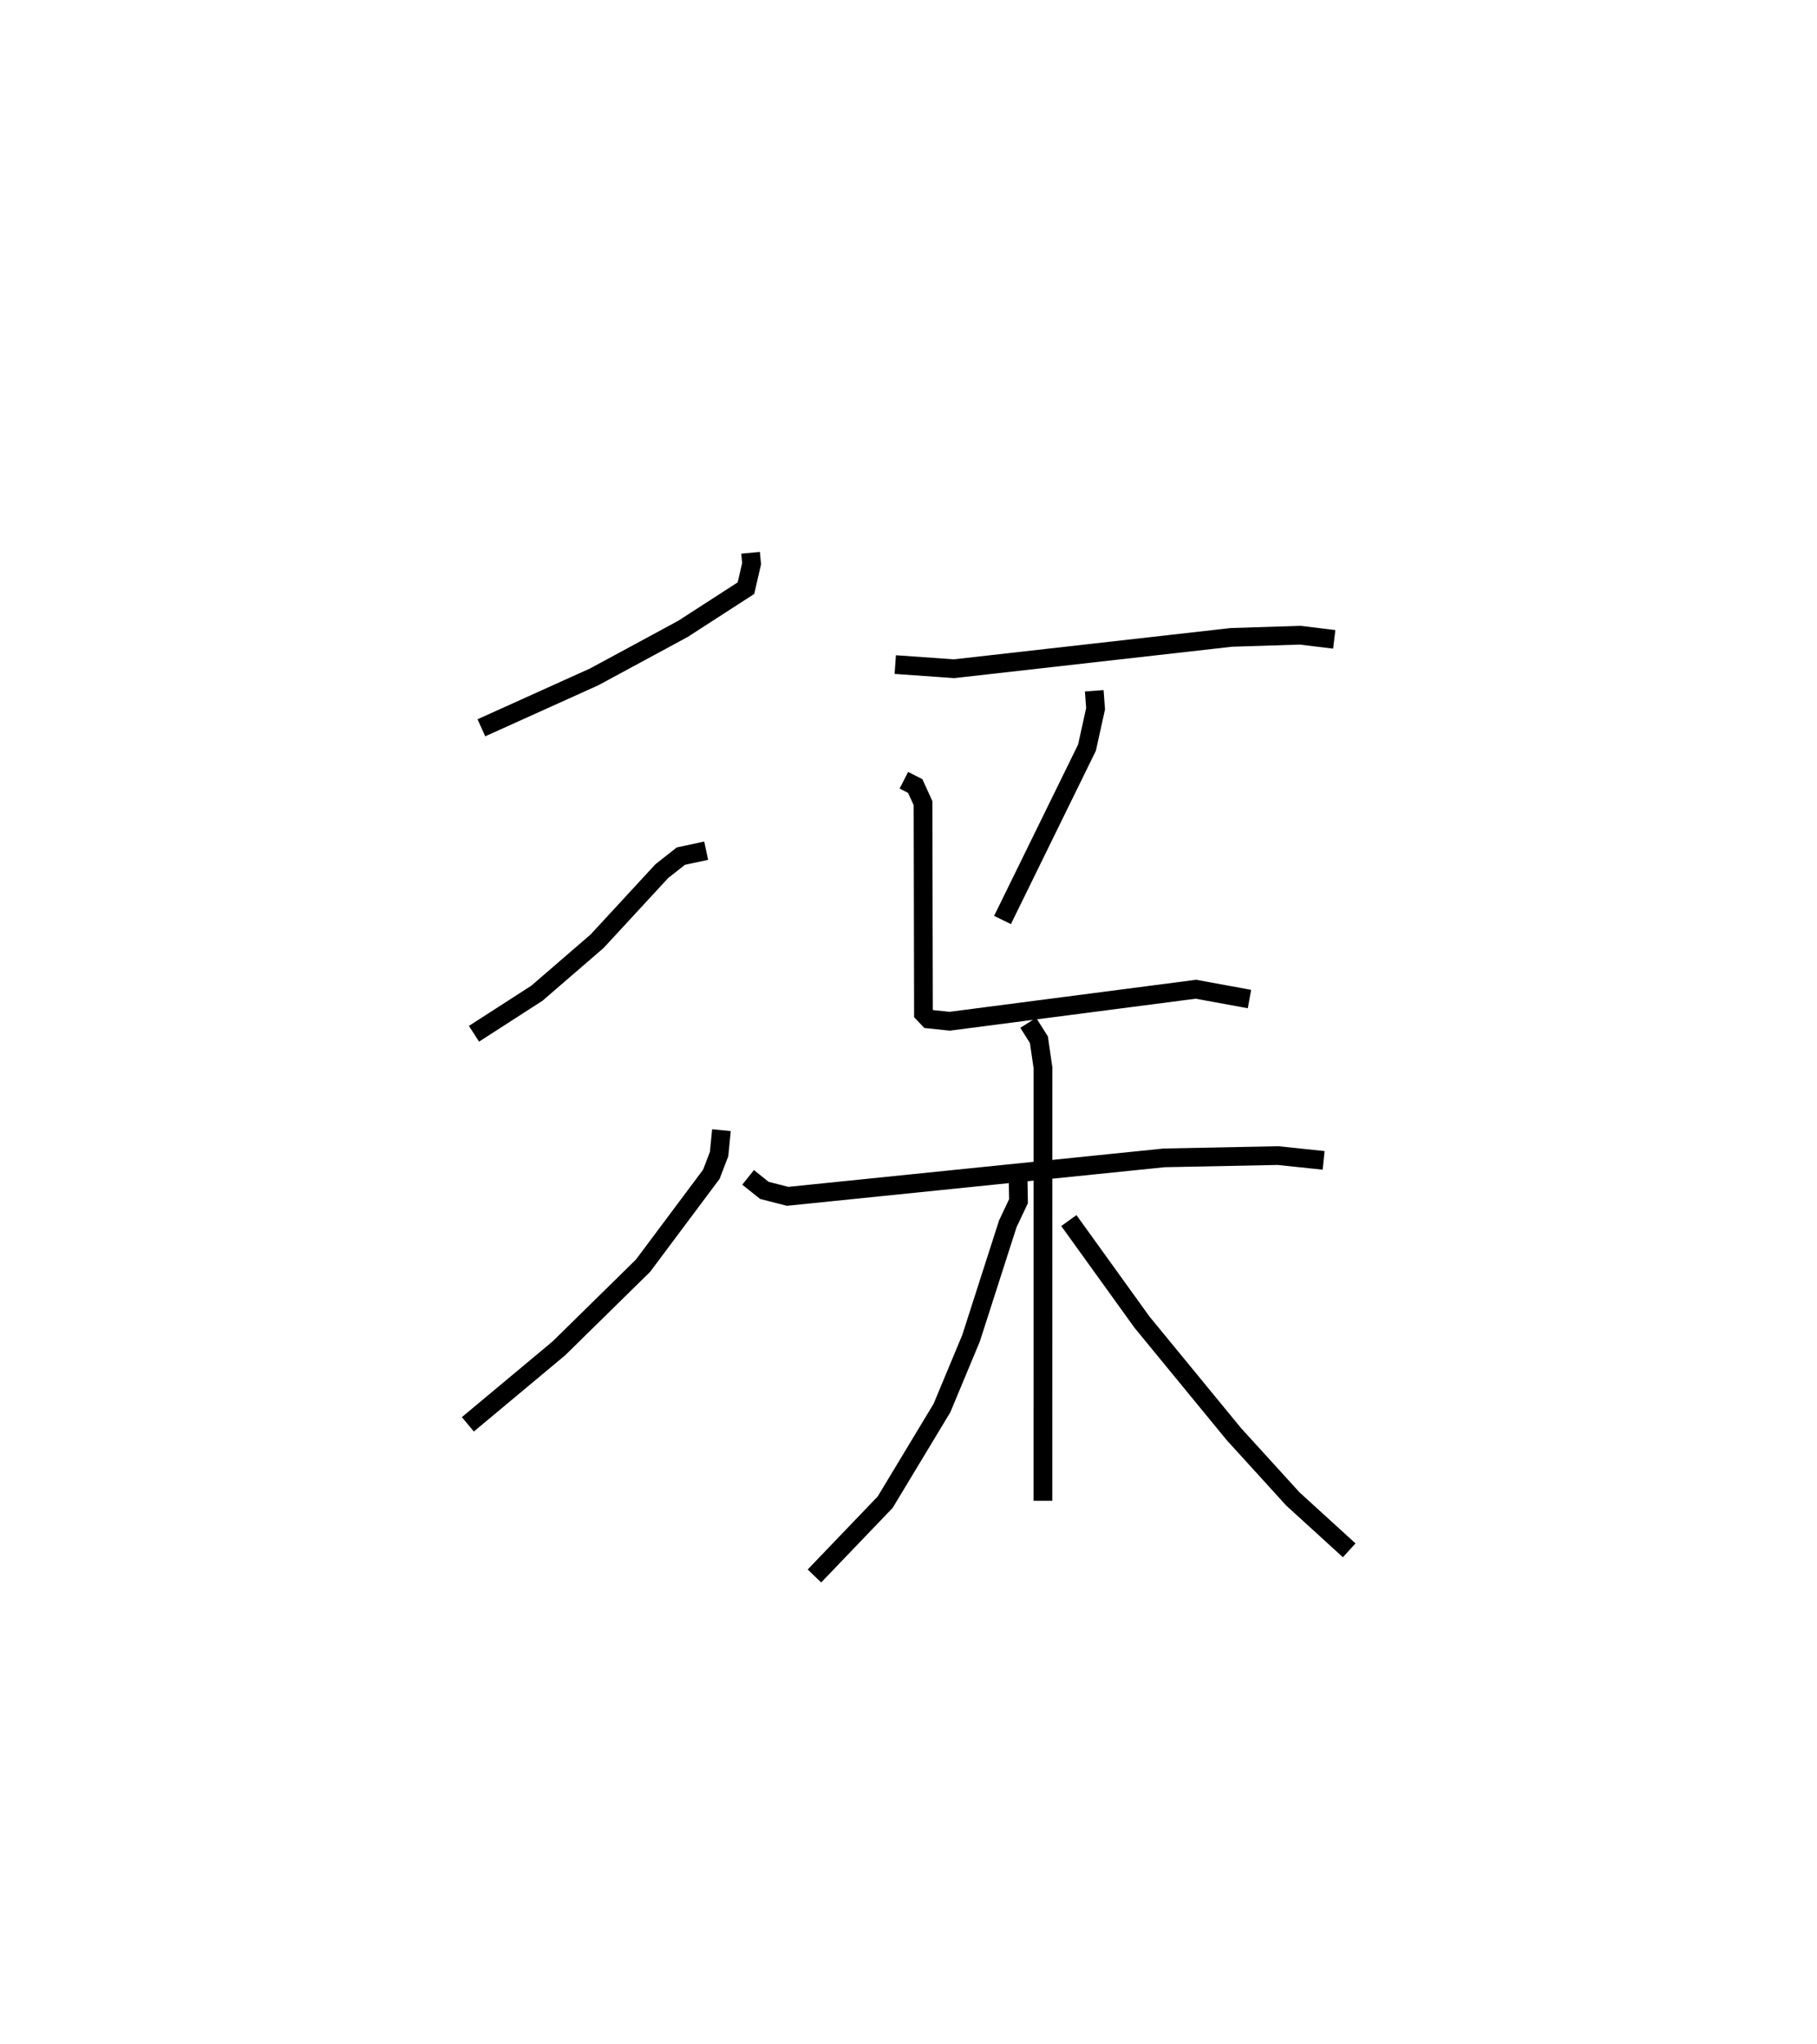 <?xml version="1.0" encoding="utf-8" ?>
<svg baseProfile="full" height="109.213" version="1.1" width="97.101" xmlns="http://www.w3.org/2000/svg" xmlns:ev="http://www.w3.org/2001/xml-events" xmlns:xlink="http://www.w3.org/1999/xlink"><defs /><rect fill="white" height="109.213" width="97.101" x="0" y="0" /><path d="M27.712,25 m0.0,0.0 m12.398,4.538 l0.055,0.581 -0.301,1.309 l-3.372,2.178 -4.736,2.561 l-6.031,2.722 m12.013,6.567 l-1.353,0.291 -1.014,0.797 l-3.463,3.751 -3.215,2.776 l-3.363,2.168 m13.224,5.15 l-0.125,1.275 -0.415,1.083 l-3.651,4.885 -4.495,4.415 l-4.866,4.061 m22.841,-40.597 l3.142,0.222 14.815,-1.674 l3.677,-0.117 1.825,0.221 m-12.825,2.748 l0.071,0.961 -0.459,2.077 l-4.515,9.21 m-5.271,-7.468 l0.607,0.311 0.417,0.913 l0.023,11.237 0.284,0.3 l1.116,0.117 13.159,-1.71 l2.863,0.524 m-26.793,9.529 l0.869,0.695 1.242,0.318 l20.129,-2.056 6.08,-0.121 l2.436,0.256 m-15.786,-7.351 l0.57,0.903 0.218,1.503 l-0.003,23.133 m-1.326,-17.166 l0.021,1.158 -0.572,1.21 l-1.962,6.109 -1.556,3.733 l-3.034,5.03 -3.781,3.945 m13.596,-18.991 l3.909,5.429 4.91,5.982 l3.15,3.462 3.013,2.748 " fill="none" stroke="black" stroke-width="1" /></svg>